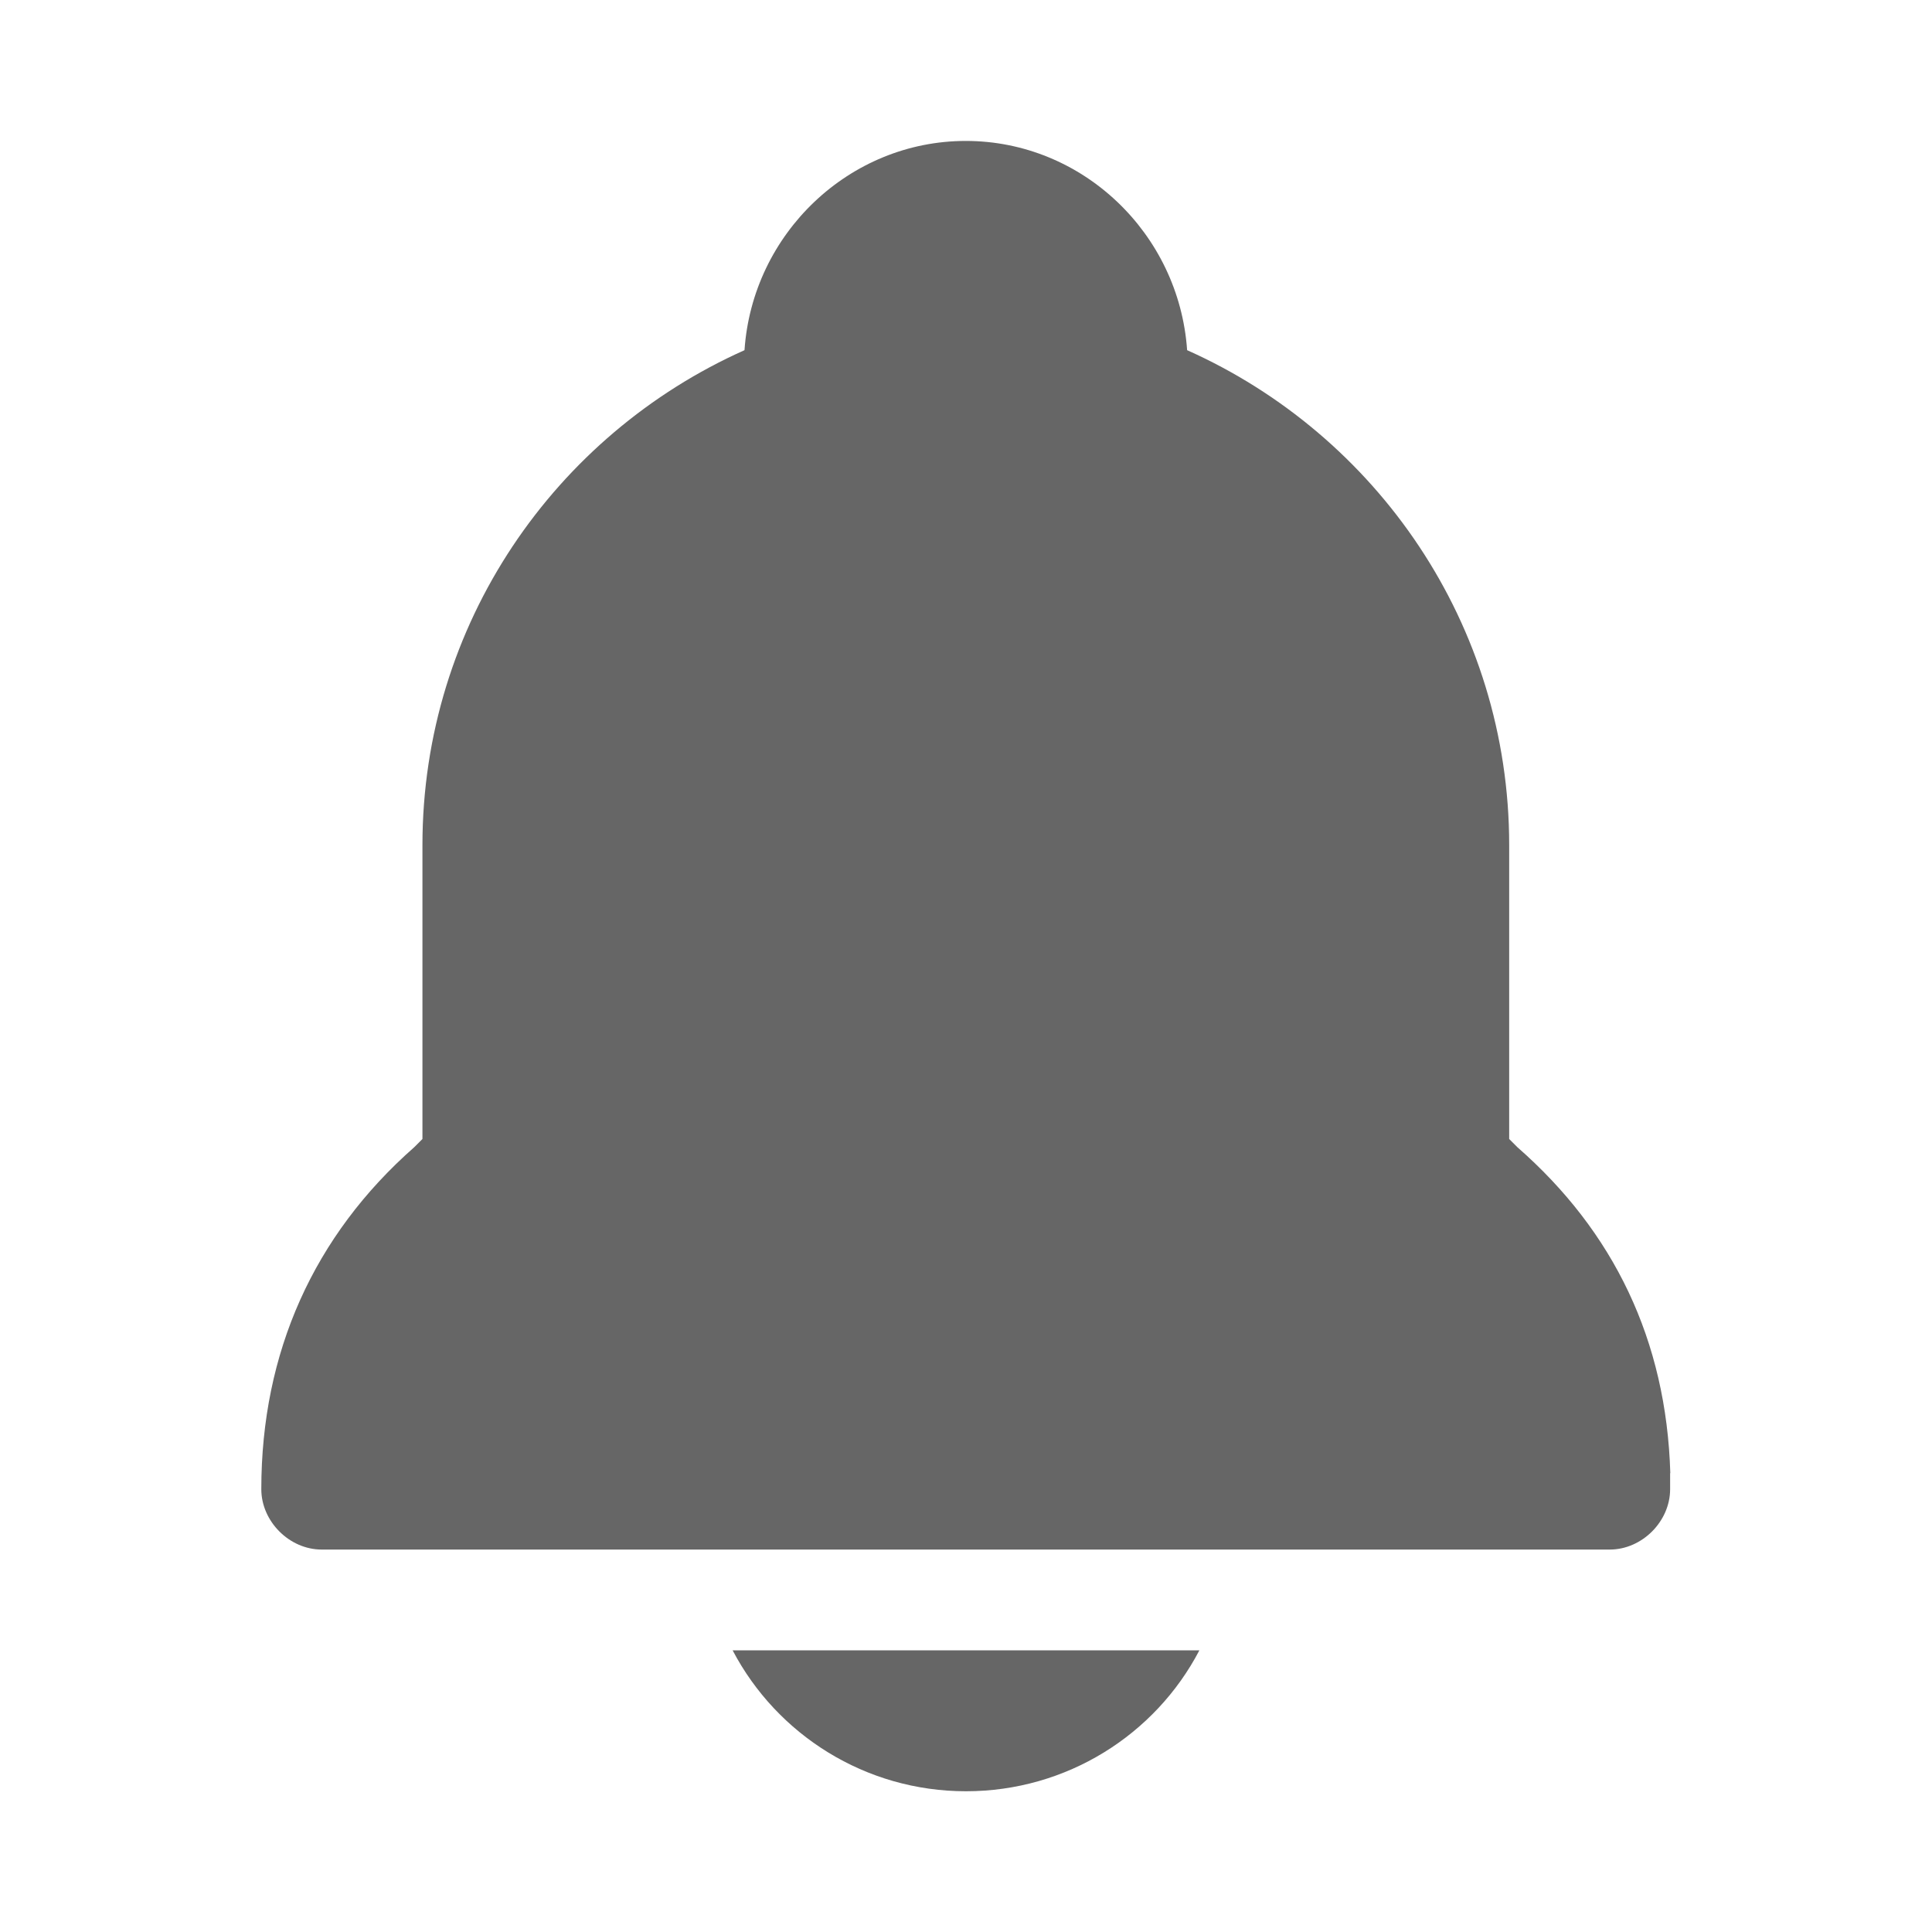 <svg xmlns="http://www.w3.org/2000/svg" viewBox="0 0 1024 1024" version="1.1"><path d="M388.3 874.7c23.5 44.8 70.4 74.7 123.7 74.7s100.3-29.9 123.7-74.7H388.3zM885.3 780.8c-2.1-70.4-29.9-128-81.1-172.8l-4.3-4.3V448c0-117.3-70.4-217.6-170.7-262.4-4.3-61.9-55.5-110.9-117.3-110.9s-113.1 49.1-117.3 110.9c-100.3 44.8-170.7 145.1-170.7 262.4v155.7l-4.3 4.3c-53.3 46.9-81.1 108.8-81.1 181.3 0 17.1 14.9 32 32 32h682.7c17.1 0 32-14.9 32-32v-8.5z" fill="#666666" p-id="2406"></path></svg>